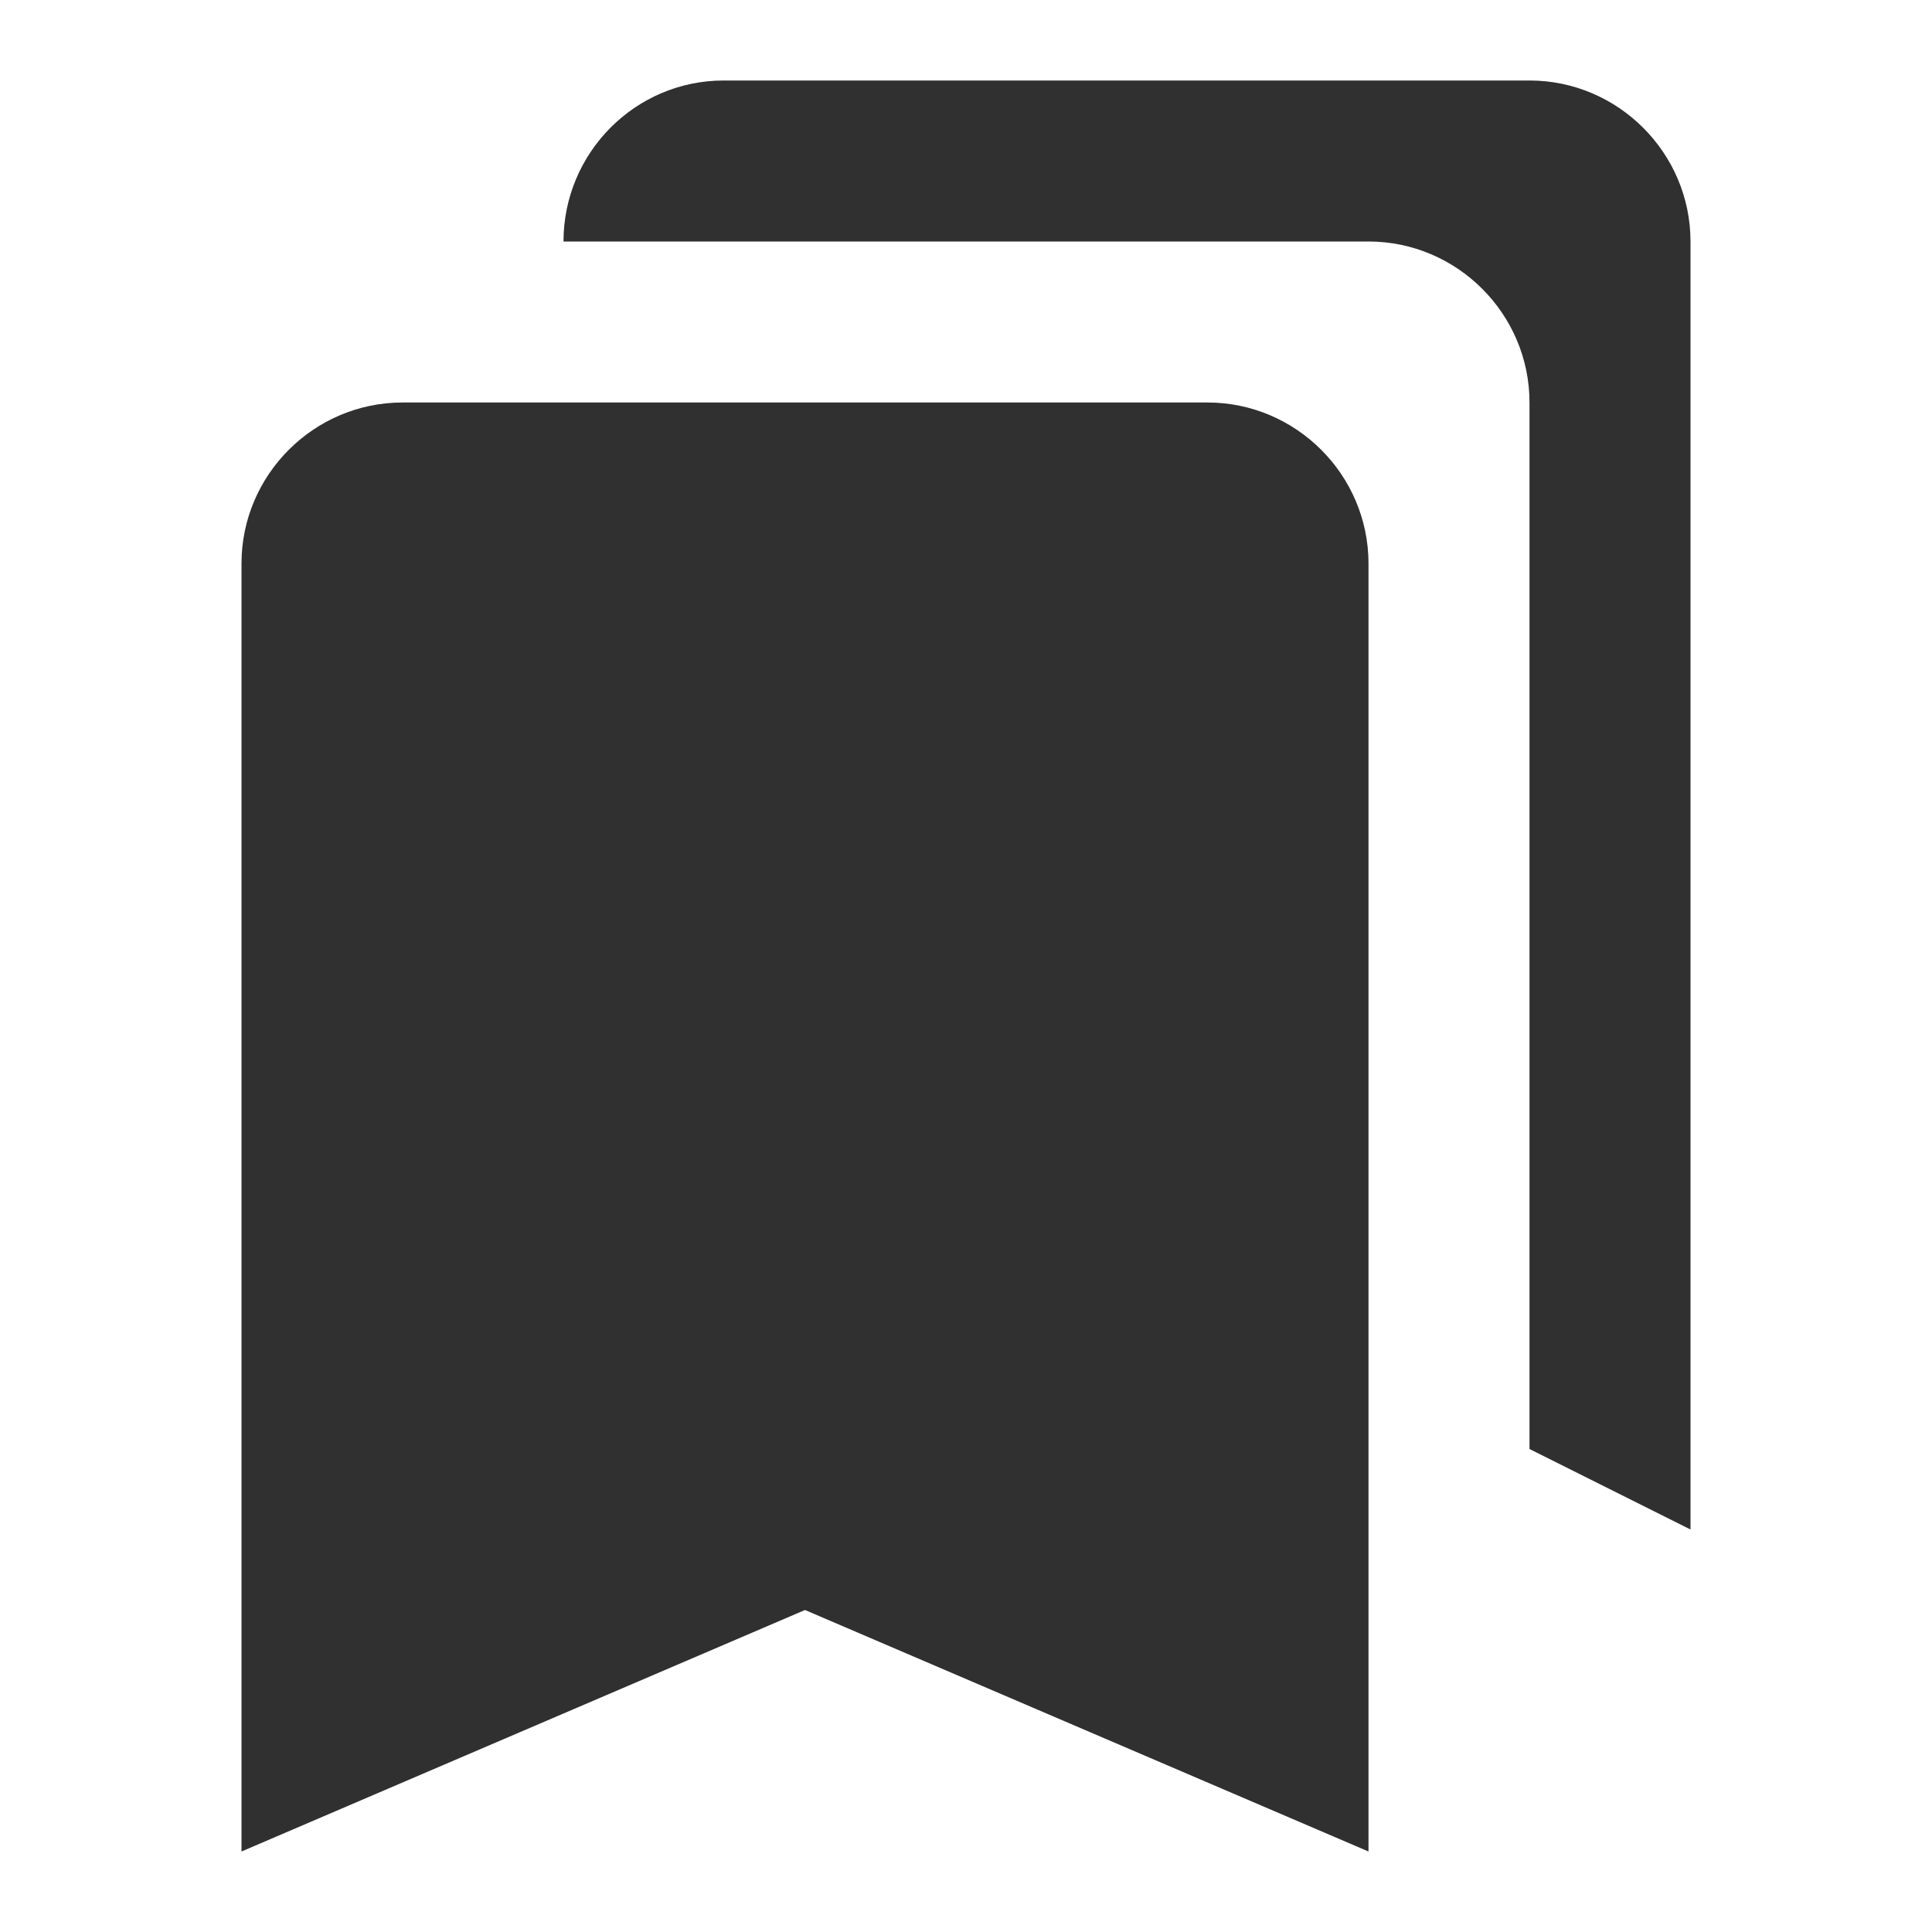 <svg width="48" height="48" viewBox="0 0 48 48" fill="none" xmlns="http://www.w3.org/2000/svg">
<path d="M38 36L42 38V6C42 3.8 40.2 2 38 2H17.98C15.78 2 14 3.8 14 6H34C36.2 6 38 7.8 38 10V36ZM30 10H10C7.8 10 6 11.8 6 14V46L20 40L34 46V14C34 11.8 32.2 10 30 10Z" fill="#303030"/>
</svg>
